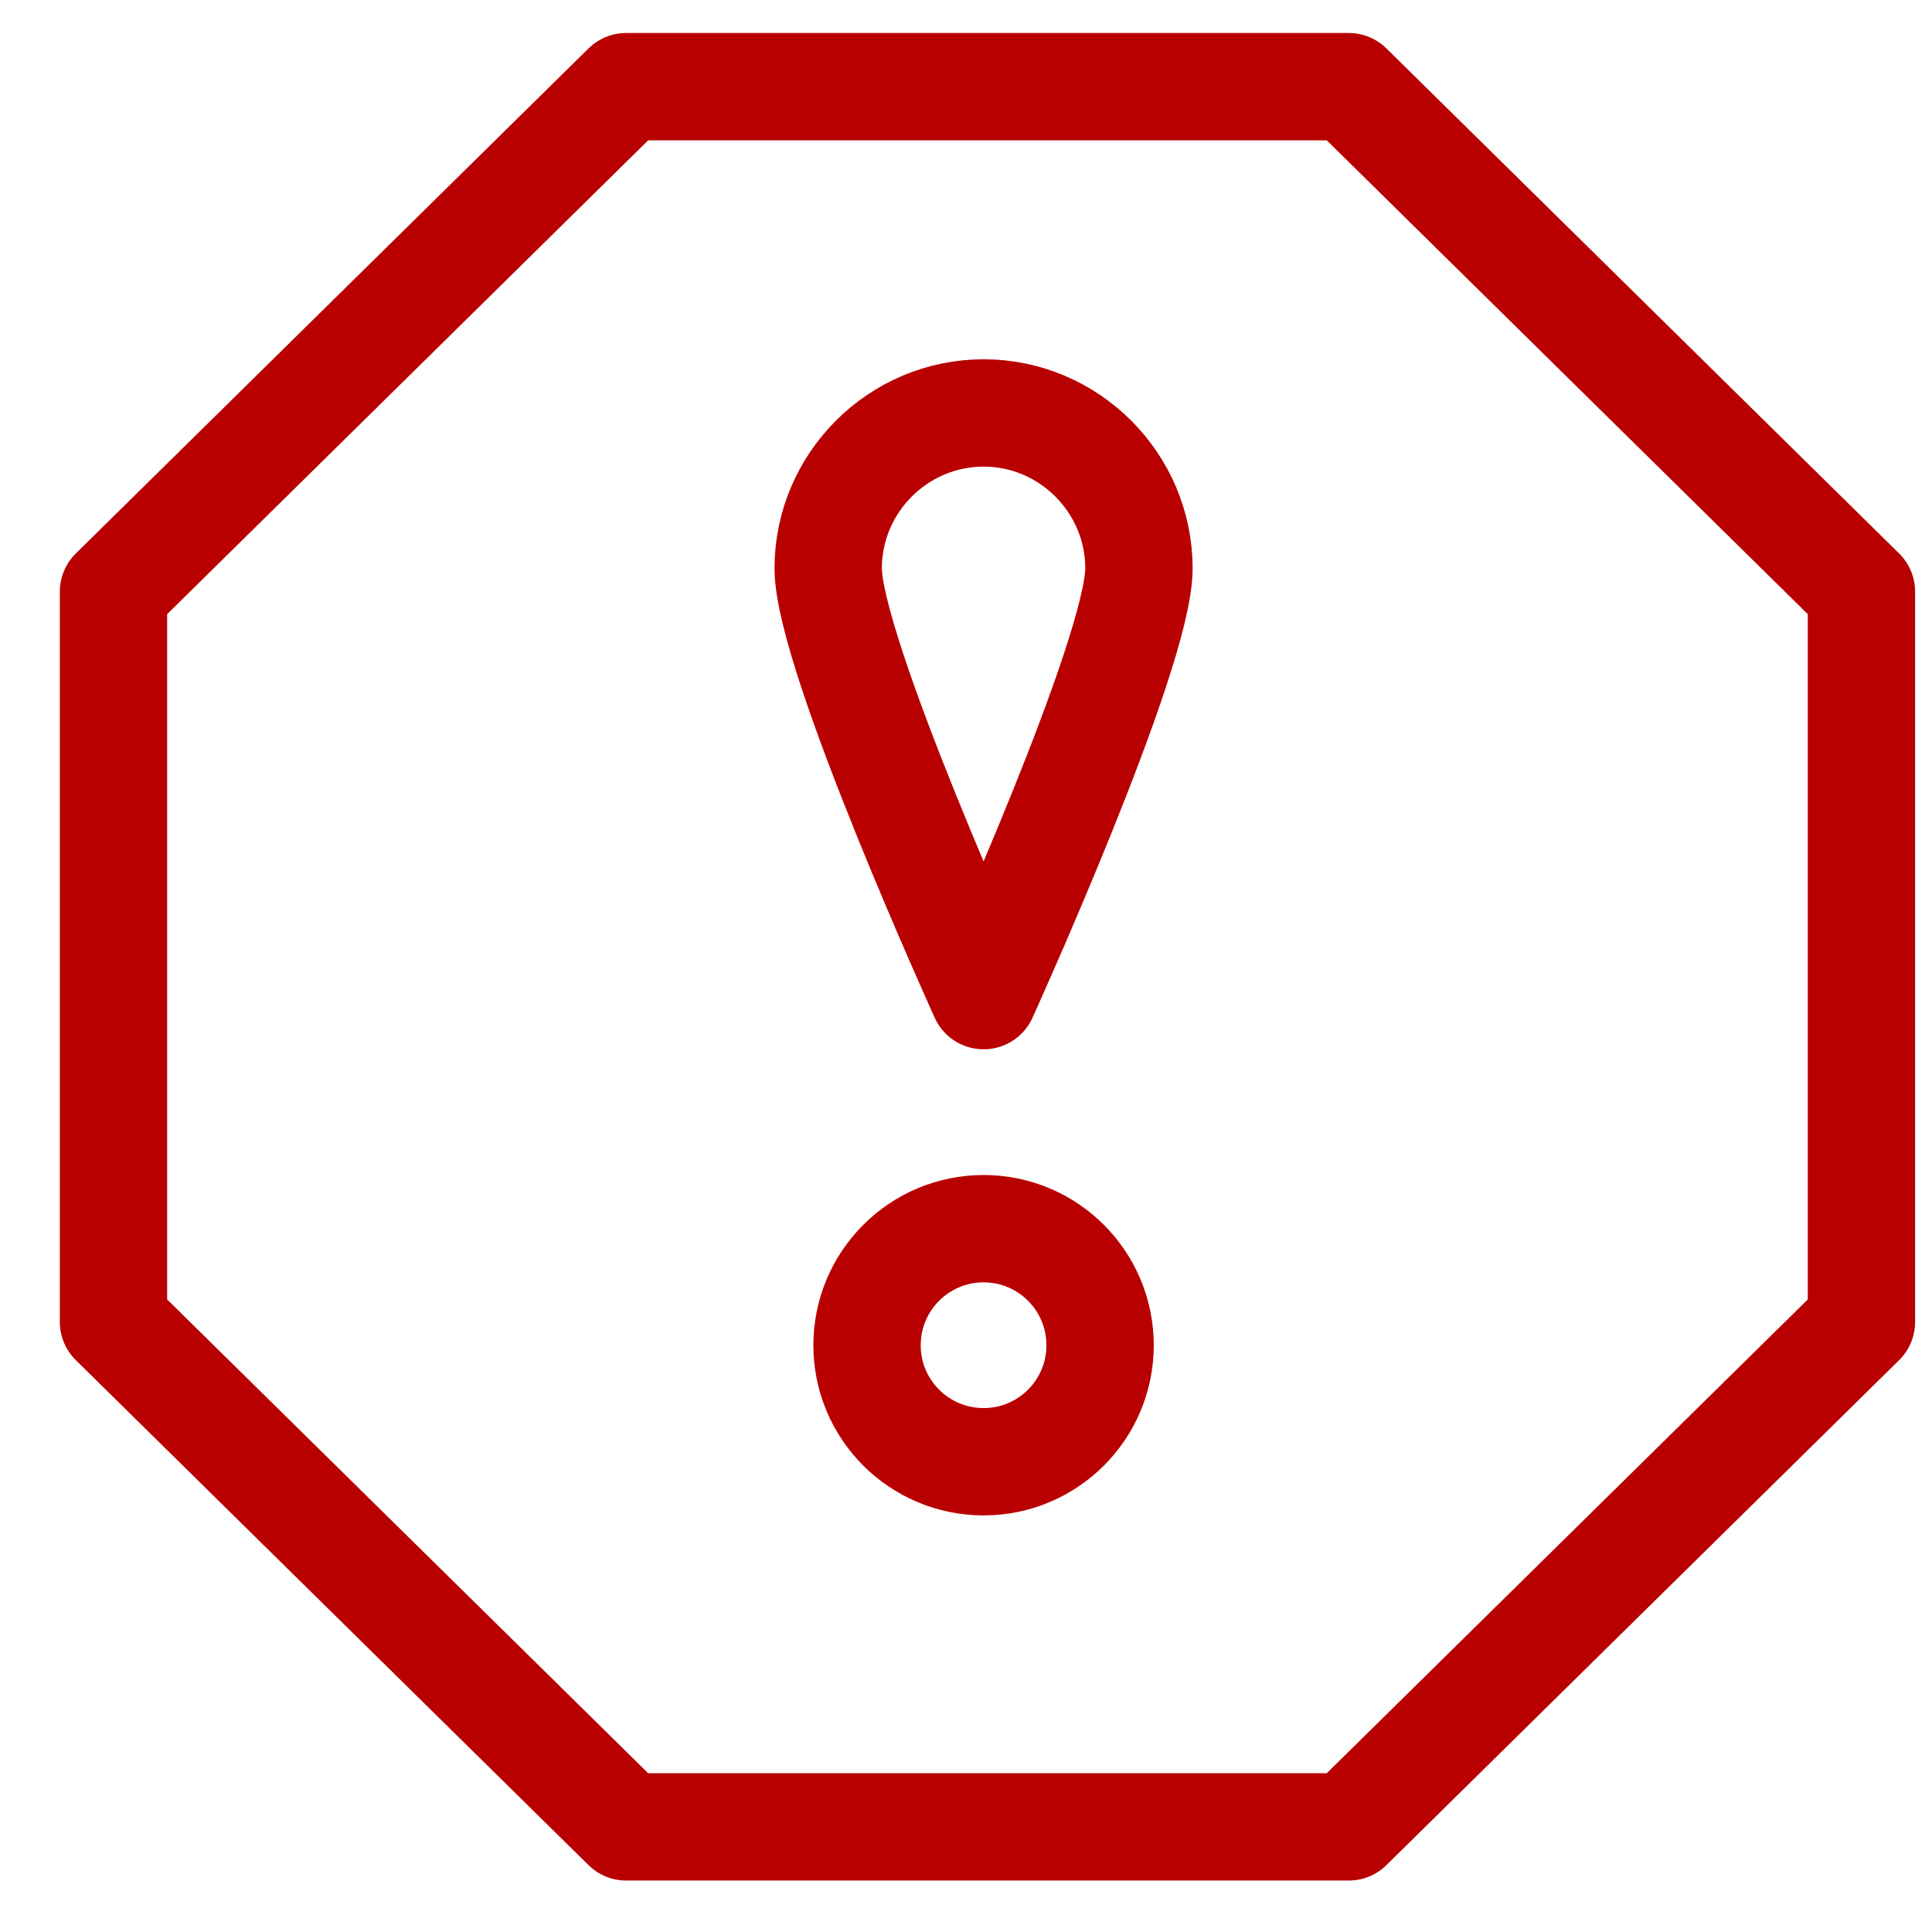 <svg width="27" height="27" viewBox="0 0 27 27" fill="none" xmlns="http://www.w3.org/2000/svg">
<g clip-path="url(#clip0_1_1109)">
<path d="M18.849 1.211H8.751L1.586 8.269V18.474L8.751 25.531H18.849L26.014 18.474V8.269L18.849 1.211Z" stroke="#B90000" stroke-width="1.5" stroke-miterlimit="10" stroke-linecap="round" stroke-linejoin="round"/>
<path d="M13.746 20.428C14.645 20.428 15.374 19.699 15.374 18.8C15.374 17.901 14.645 17.171 13.746 17.171C12.846 17.171 12.117 17.901 12.117 18.8C12.117 19.699 12.846 20.428 13.746 20.428Z" stroke="#B90000" stroke-width="1.5" stroke-miterlimit="10" stroke-linecap="round" stroke-linejoin="round"/>
<path d="M15.917 7.943C15.917 9.137 13.746 13.914 13.746 13.914C13.746 13.914 11.574 9.137 11.574 7.943C11.574 6.749 12.551 5.771 13.746 5.771C14.94 5.771 15.917 6.749 15.917 7.943Z" stroke="#B90000" stroke-width="1.5" stroke-miterlimit="10" stroke-linecap="round" stroke-linejoin="round"/>
</g>
<defs>
<clipPath id="clip0_1_1109">
<rect width="26.057" height="26.057" fill="white" transform="translate(0.771 0.343)"/>
</clipPath>
</defs>
</svg>
